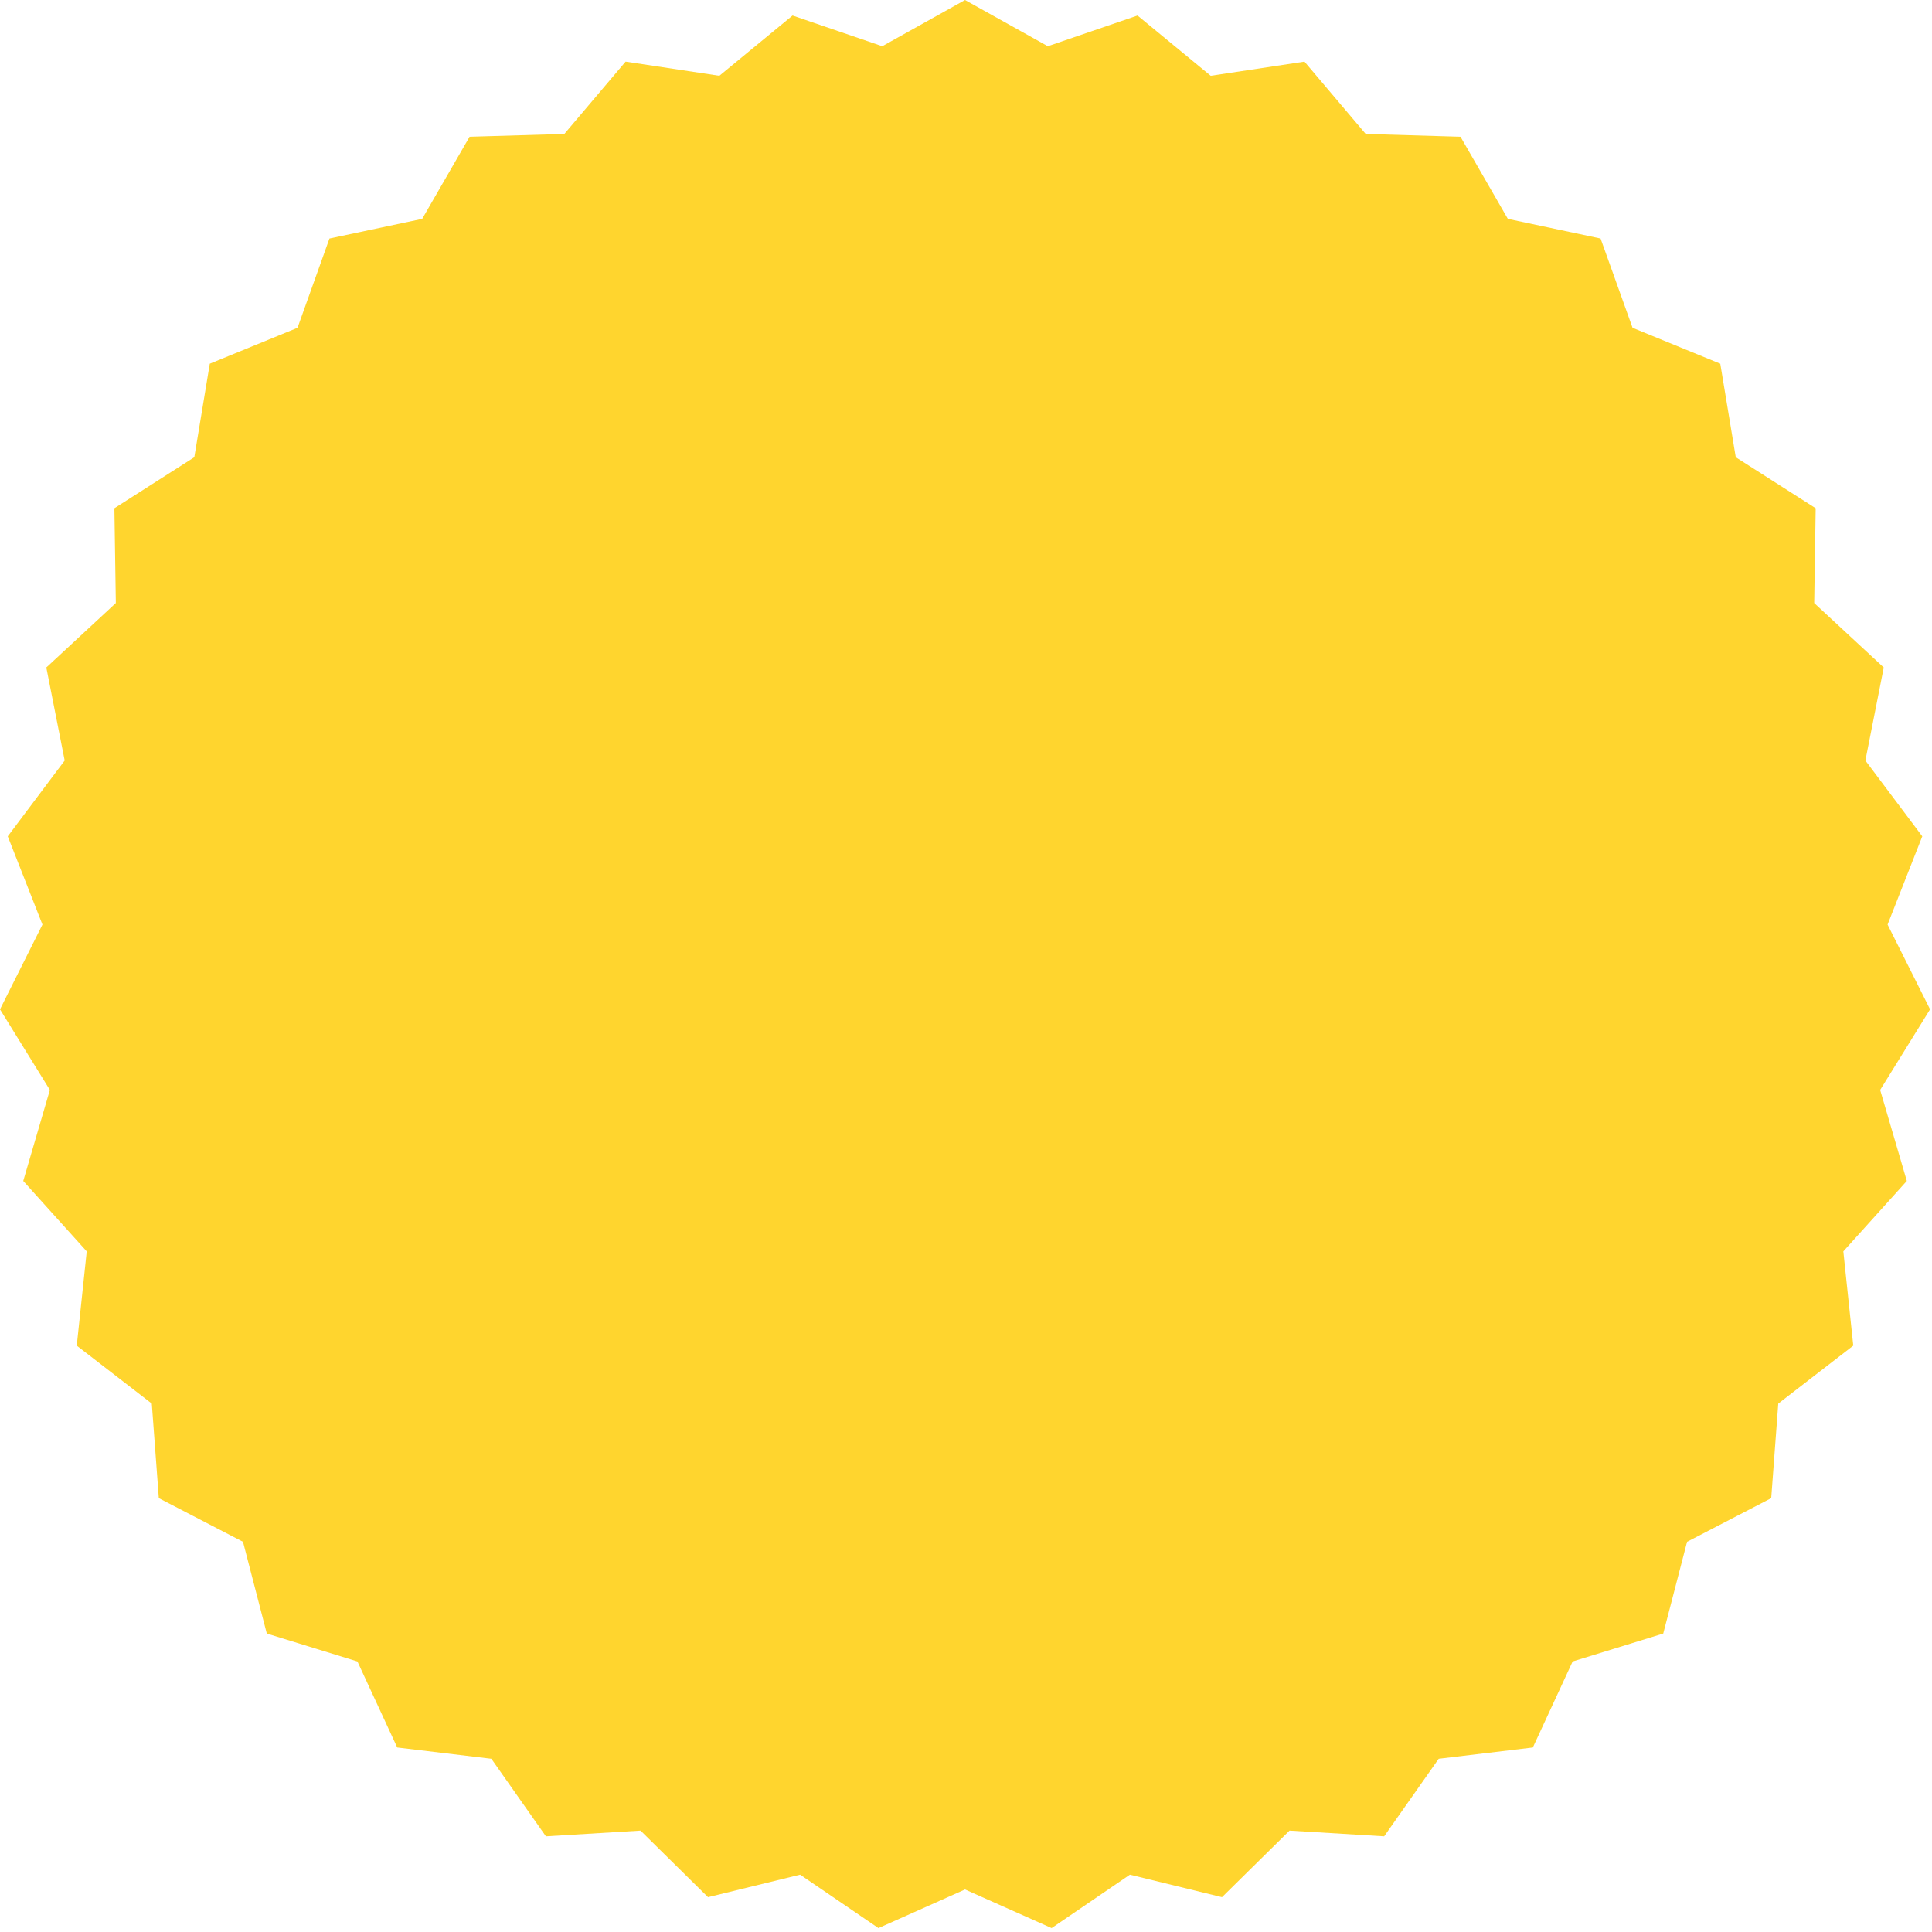 <?xml version="1.0" encoding="UTF-8" standalone="no"?>
<svg width="63px" height="63px" viewBox="0 0 63 63" version="1.1" xmlns="http://www.w3.org/2000/svg" xmlns:xlink="http://www.w3.org/1999/xlink">
    <!-- Generator: Sketch 39.1 (31720) - http://www.bohemiancoding.com/sketch -->
    <title>Star</title>
    <desc>Created with Sketch.</desc>
    <defs></defs>
    <g id="Homepage" stroke="none" stroke-width="1" fill="none" fill-rule="evenodd">
        <g id="Mobile-Portrait" transform="translate(-215, -31)" fill="#FFD52E">
            <g id="Header" transform="translate(42, 31)">
                <g id="macaron" transform="translate(173, 0)">
                    <polygon id="Star" points="31.468 61.614 28.645 62.873 26.091 61.131 23.088 61.865 20.887 59.694 17.801 59.881 16.023 57.352 12.953 56.984 11.655 54.178 8.7 53.268 7.924 50.276 5.179 48.853 4.95 45.77 2.503 43.88 2.828 40.806 0.758 38.509 1.626 35.542 -1.16573418e-15 32.913 1.384 30.149 0.253 27.272 2.109 24.799 1.51 21.766 3.777 19.664 3.73 16.573 6.336 14.91 6.841 11.86 9.702 10.689 10.743 7.778 13.767 7.137 15.312 4.459 18.402 4.368 20.4 2.009 23.457 2.471 25.844 0.506 28.769 1.507 31.468 0 34.168 1.507 37.093 0.506 39.48 2.471 42.537 2.009 44.534 4.368 47.625 4.459 49.169 7.137 52.193 7.778 53.235 10.689 56.096 11.86 56.601 14.91 59.207 16.573 59.159 19.664 61.427 21.766 60.828 24.799 62.683 27.272 61.552 30.149 62.937 32.913 61.31 35.542 62.179 38.509 60.109 40.806 60.433 43.88 57.987 45.77 57.757 48.853 55.013 50.276 54.236 53.268 51.282 54.178 49.984 56.984 46.914 57.352 45.136 59.881 42.05 59.694 39.848 61.865 36.845 61.131 34.292 62.873"></polygon>
                </g>
            </g>
        </g>
    </g>
</svg>